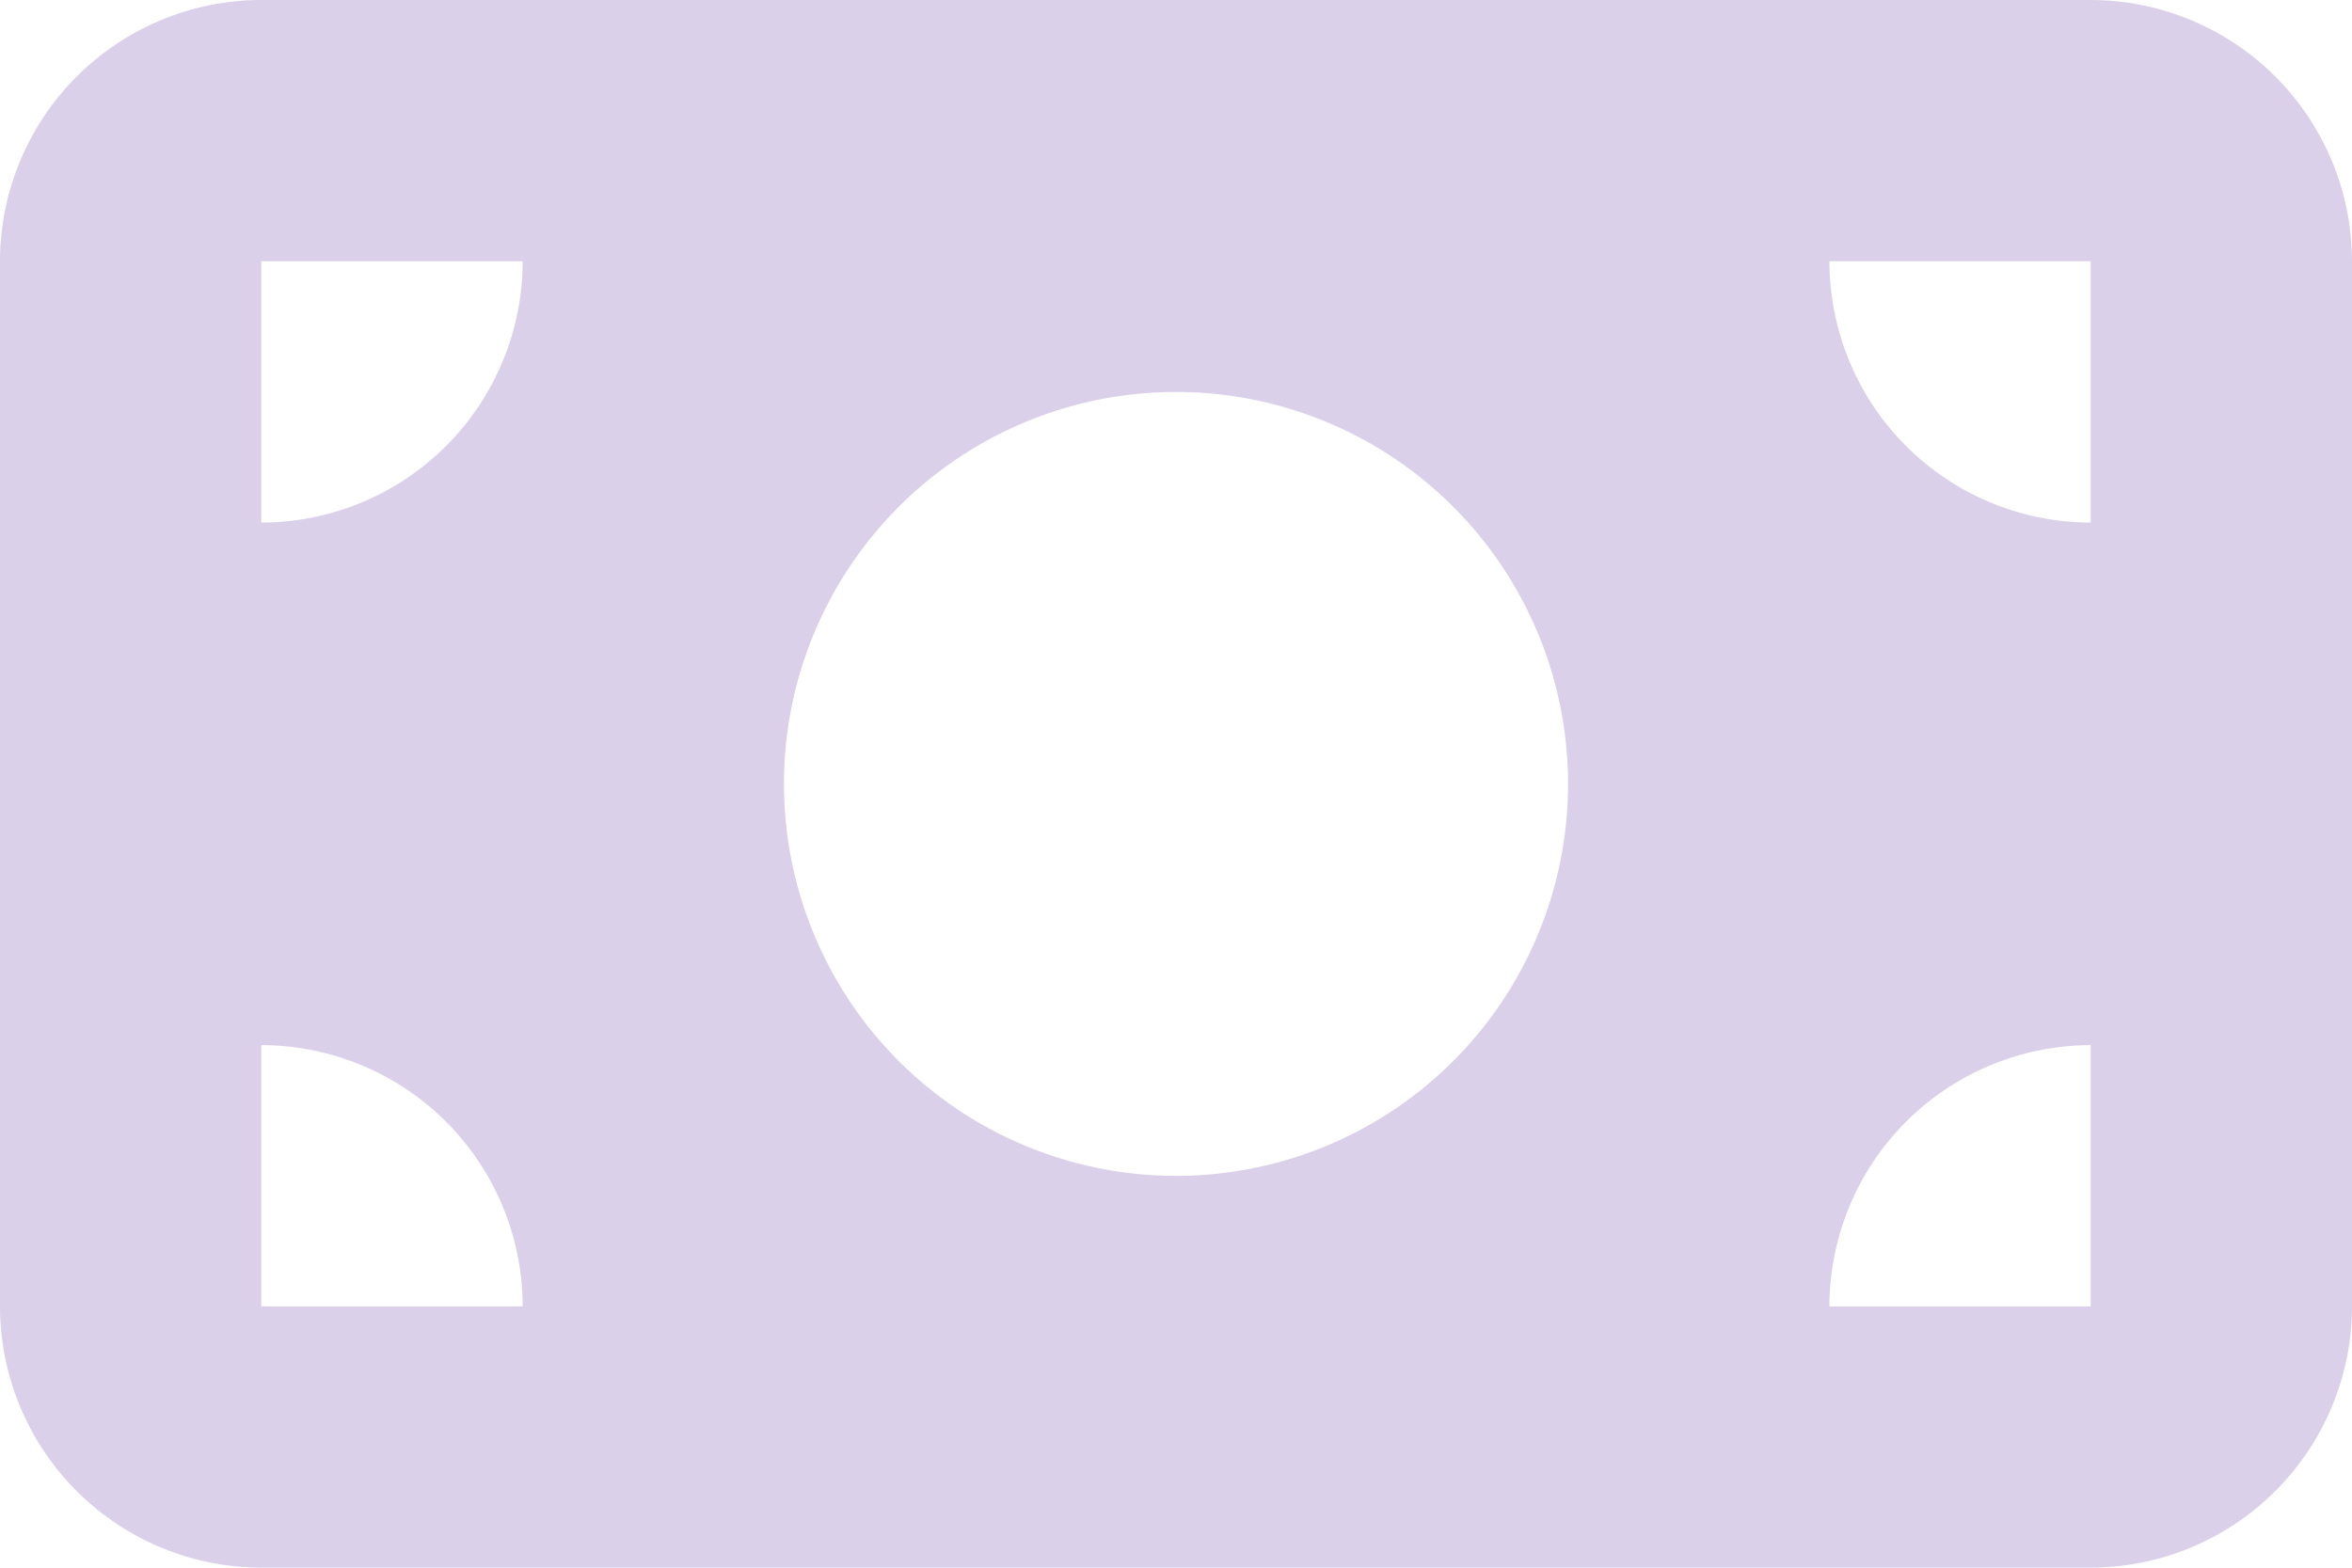<svg xmlns="http://www.w3.org/2000/svg" width="22.756" height="15.171" viewBox="0 0 22.756 15.171">
  <path id="Icon_fa-solid-money-bill" data-name="Icon fa-solid-money-bill" d="M2.528,4.5A2.531,2.531,0,0,0,0,7.028V17.142a2.531,2.531,0,0,0,2.528,2.528h17.7a2.531,2.531,0,0,0,2.528-2.528V7.028A2.531,2.531,0,0,0,20.227,4.5ZM5.057,17.142H2.528V14.614A2.531,2.531,0,0,1,5.057,17.142ZM2.528,9.557V7.028H5.057A2.531,2.531,0,0,1,2.528,9.557ZM17.7,17.142a2.531,2.531,0,0,1,2.528-2.528v2.528Zm2.528-7.585A2.531,2.531,0,0,1,17.7,7.028h2.528ZM11.378,8.293a3.793,3.793,0,1,1-3.793,3.793A3.793,3.793,0,0,1,11.378,8.293Z" transform="translate(0 -4.5)" fill="#dbd0e9"/>
</svg>
